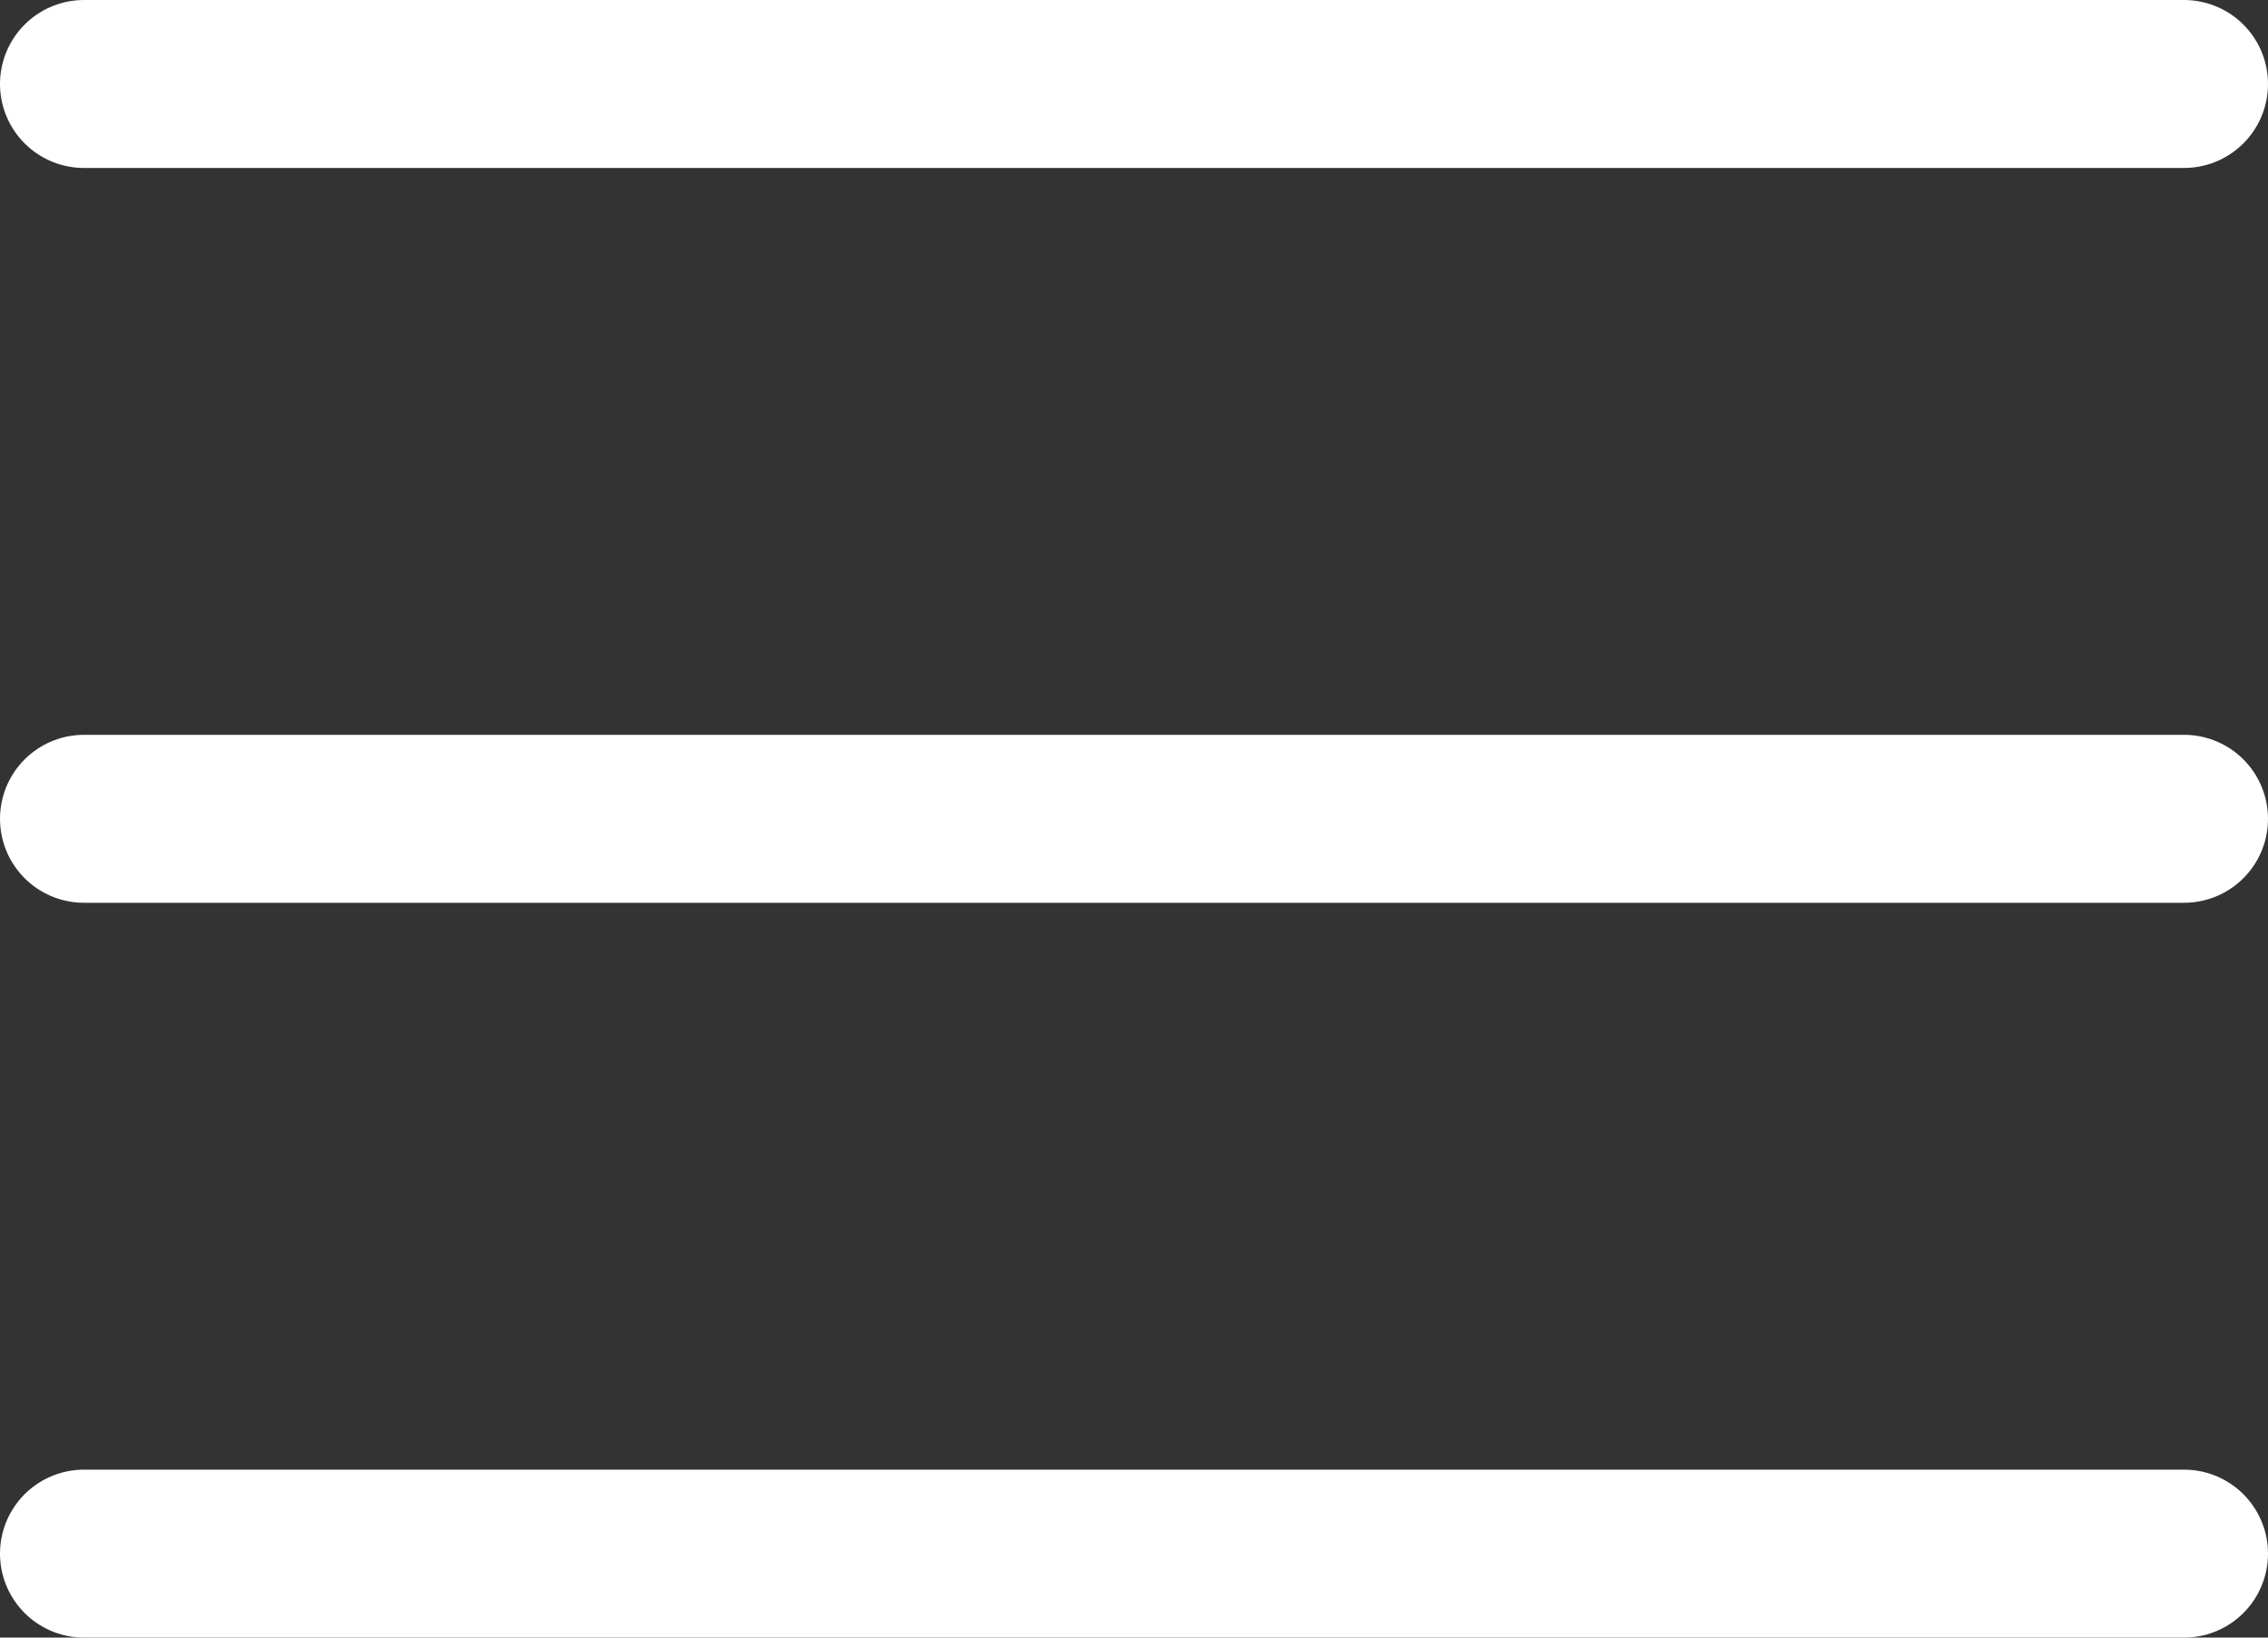 <svg xmlns="http://www.w3.org/2000/svg" width="21.6" height="15.6" viewBox="0 0 21.6 15.6">
  <rect x="0" y="0" width="21.6" height="15.6" fill="#333333" stroke="none"/>
  <g id="그룹_171" data-name="그룹 171" transform="translate(222.095 -133.297)">
    <g id="그룹_1" data-name="그룹 1" transform="translate(-221.295 134.097)">
      <path id="패스_6" data-name="패스 6" d="M0,0H20" transform="translate(0 14)" fill="none" stroke="#fff" stroke-linecap="round" stroke-width="1.6"/>
      <path id="패스_7" data-name="패스 7" d="M0,0H20" transform="translate(0 7)" fill="none" stroke="#fff" stroke-linecap="round" stroke-width="1.6"/>
      <line id="선_3" data-name="선 3" x2="20" transform="translate(0 0)" fill="none" stroke="#fff" stroke-linecap="round" stroke-width="1.6"/>
    </g>
  </g>
</svg>
